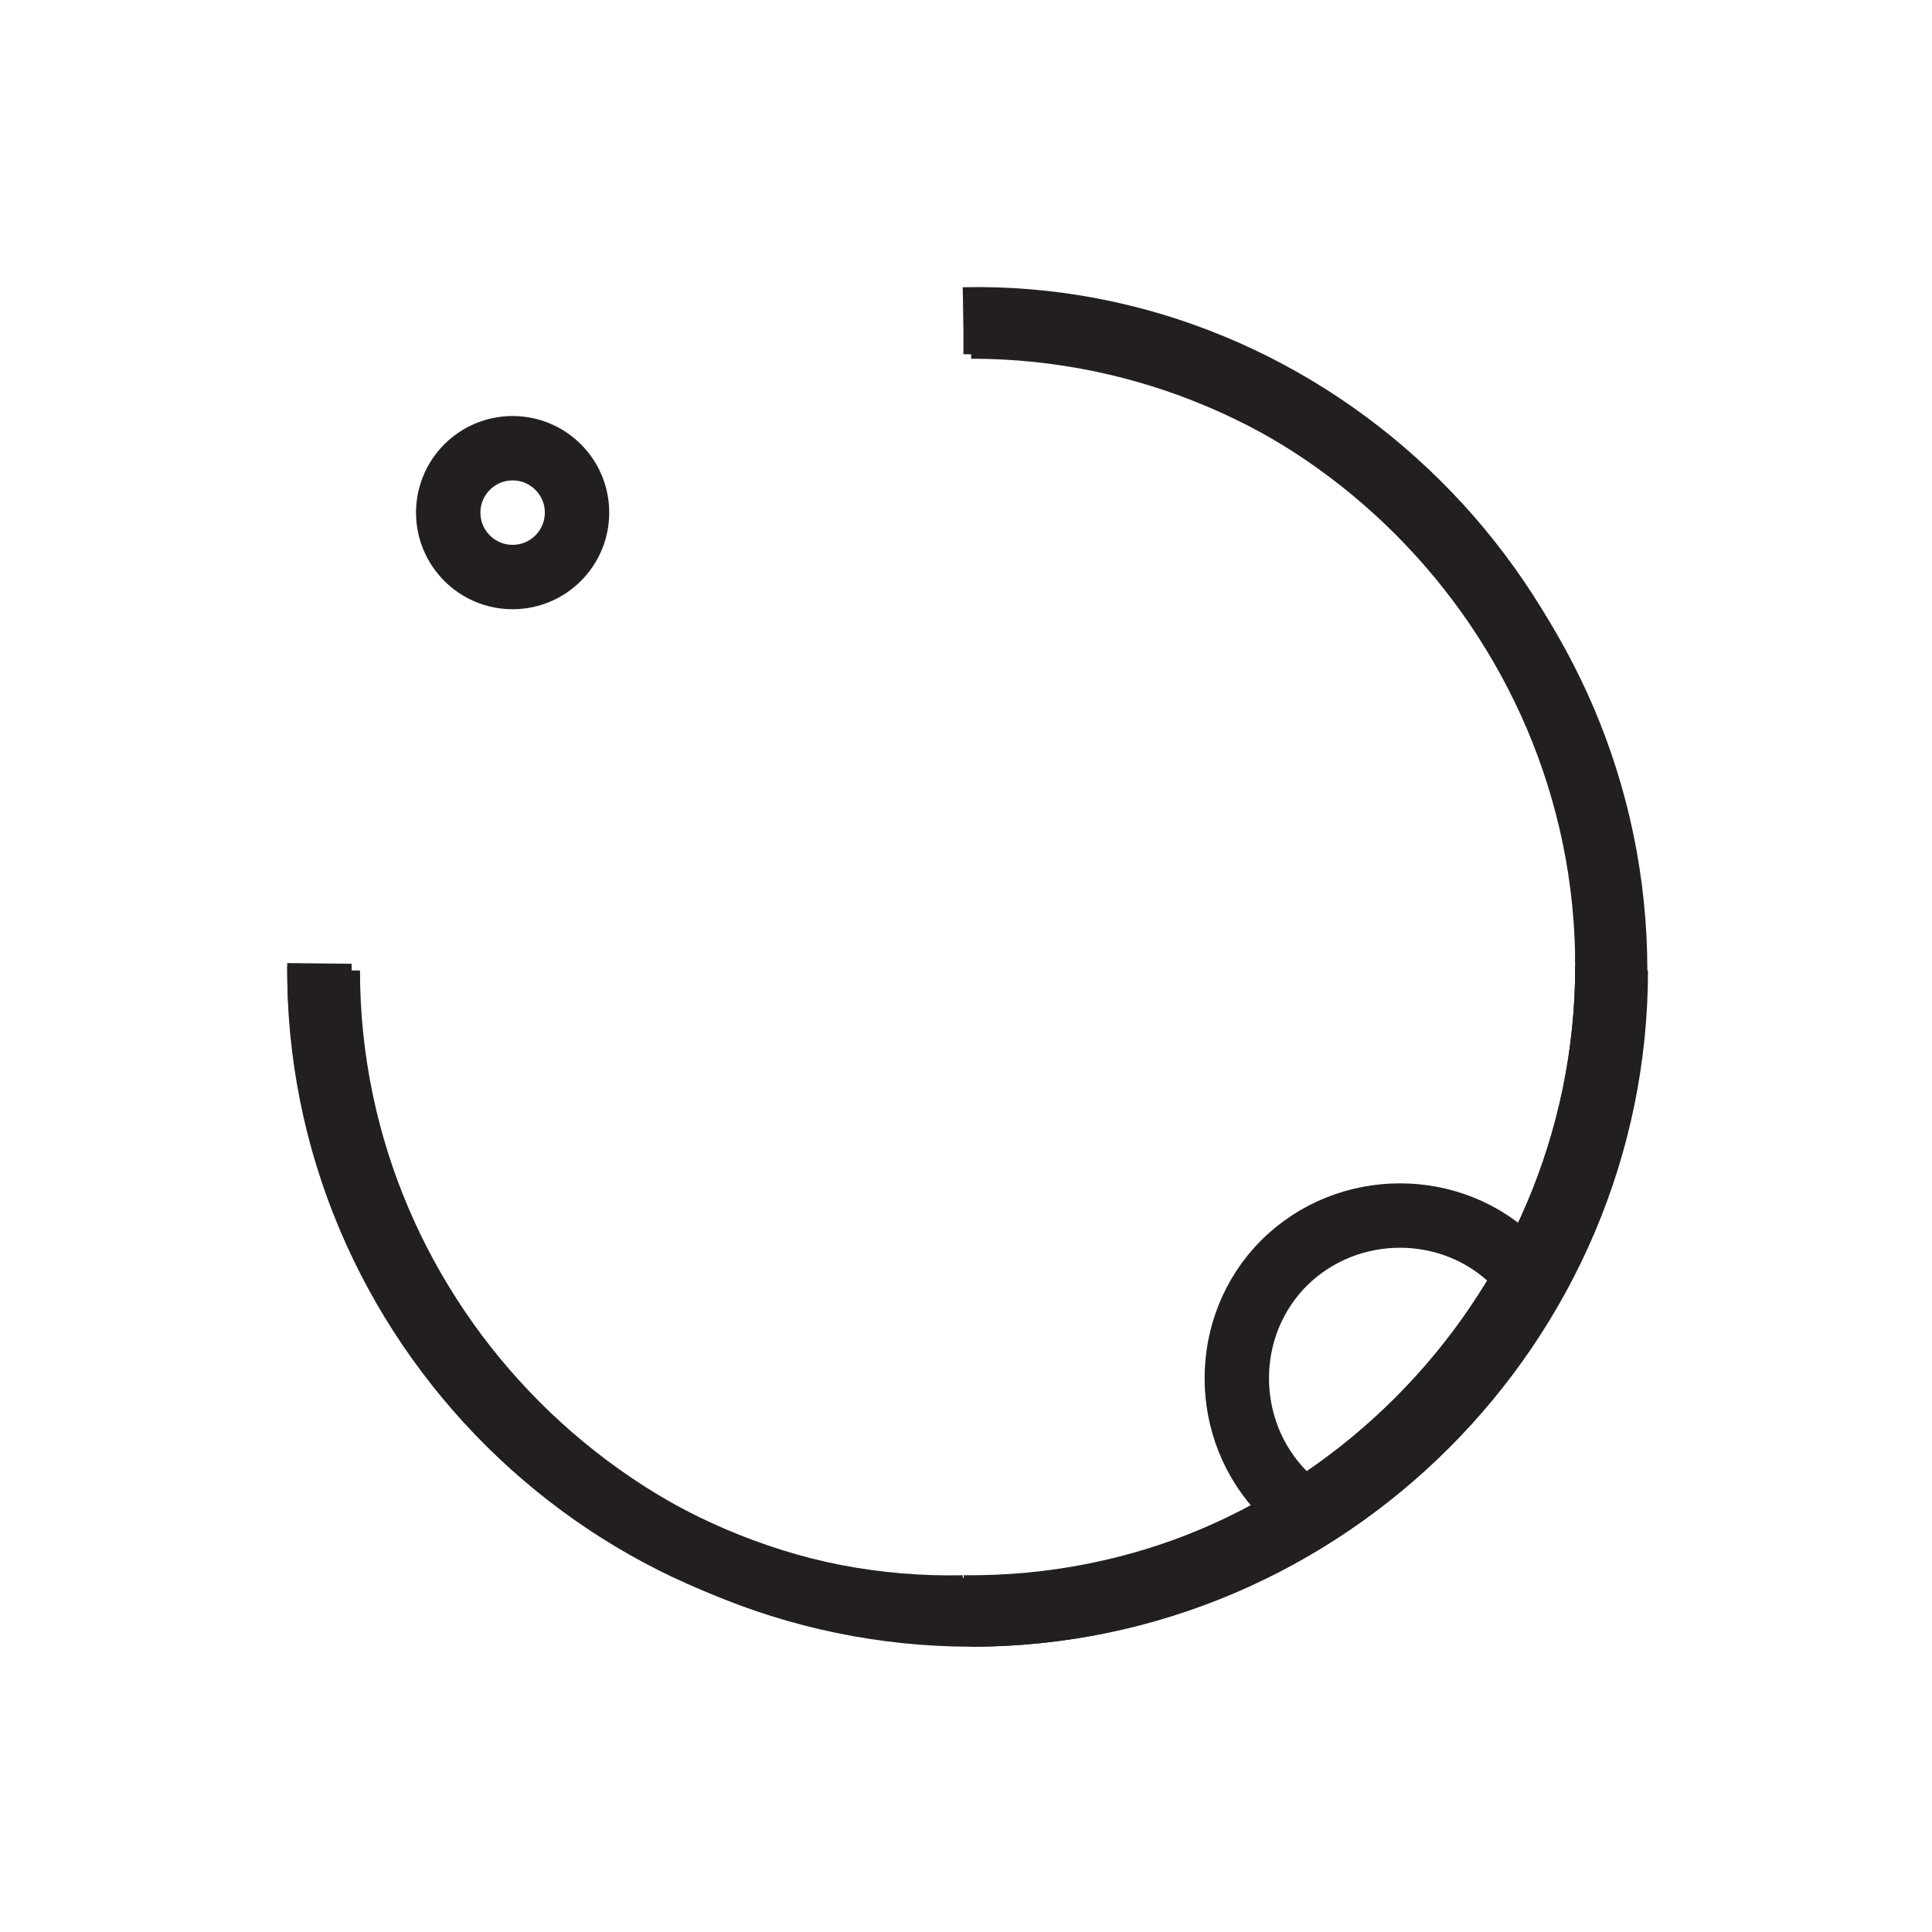 <?xml version="1.0" encoding="UTF-8"?><svg id="Layer_1" xmlns="http://www.w3.org/2000/svg" viewBox="0 0 30 30"><defs><style>.cls-1{fill:none;stroke:#231f20;stroke-miterlimit:10;}</style></defs><g><path class="cls-1" d="m4.96,14.96c-.06,5.58,4.57,10.12,10,10"/><path class="cls-1" d="m24.96,14.96c.06-5.58-4.57-10.12-10-10"/><path class="cls-1" d="m14.96,24.96c5.58.06,10.12-4.57,10-10"/><circle class="cls-1" cx="7.96" cy="7.96" r="1"/></g><g><path class="cls-1" d="m15.08,5.07c5.49,0,10,4.51,10,10s-4.51,10-10,10"/><path class="cls-1" d="m25.09,15.07c0,5.49-4.51,10-10,10s-10-4.51-10-10"/></g><g><path class="cls-1" d="m14.96,5c5.49,0,10,4.51,10,10s-4.51,10-10,10"/><path class="cls-1" d="m24.96,15c0,5.49-4.51,10-10,10-5.49,0-10-4.51-10-10"/></g><path class="cls-1" d="m23.53,19.61c-.98-.98-2.6-.98-3.59,0-.98.98-.98,2.6,0,3.59"/></svg>